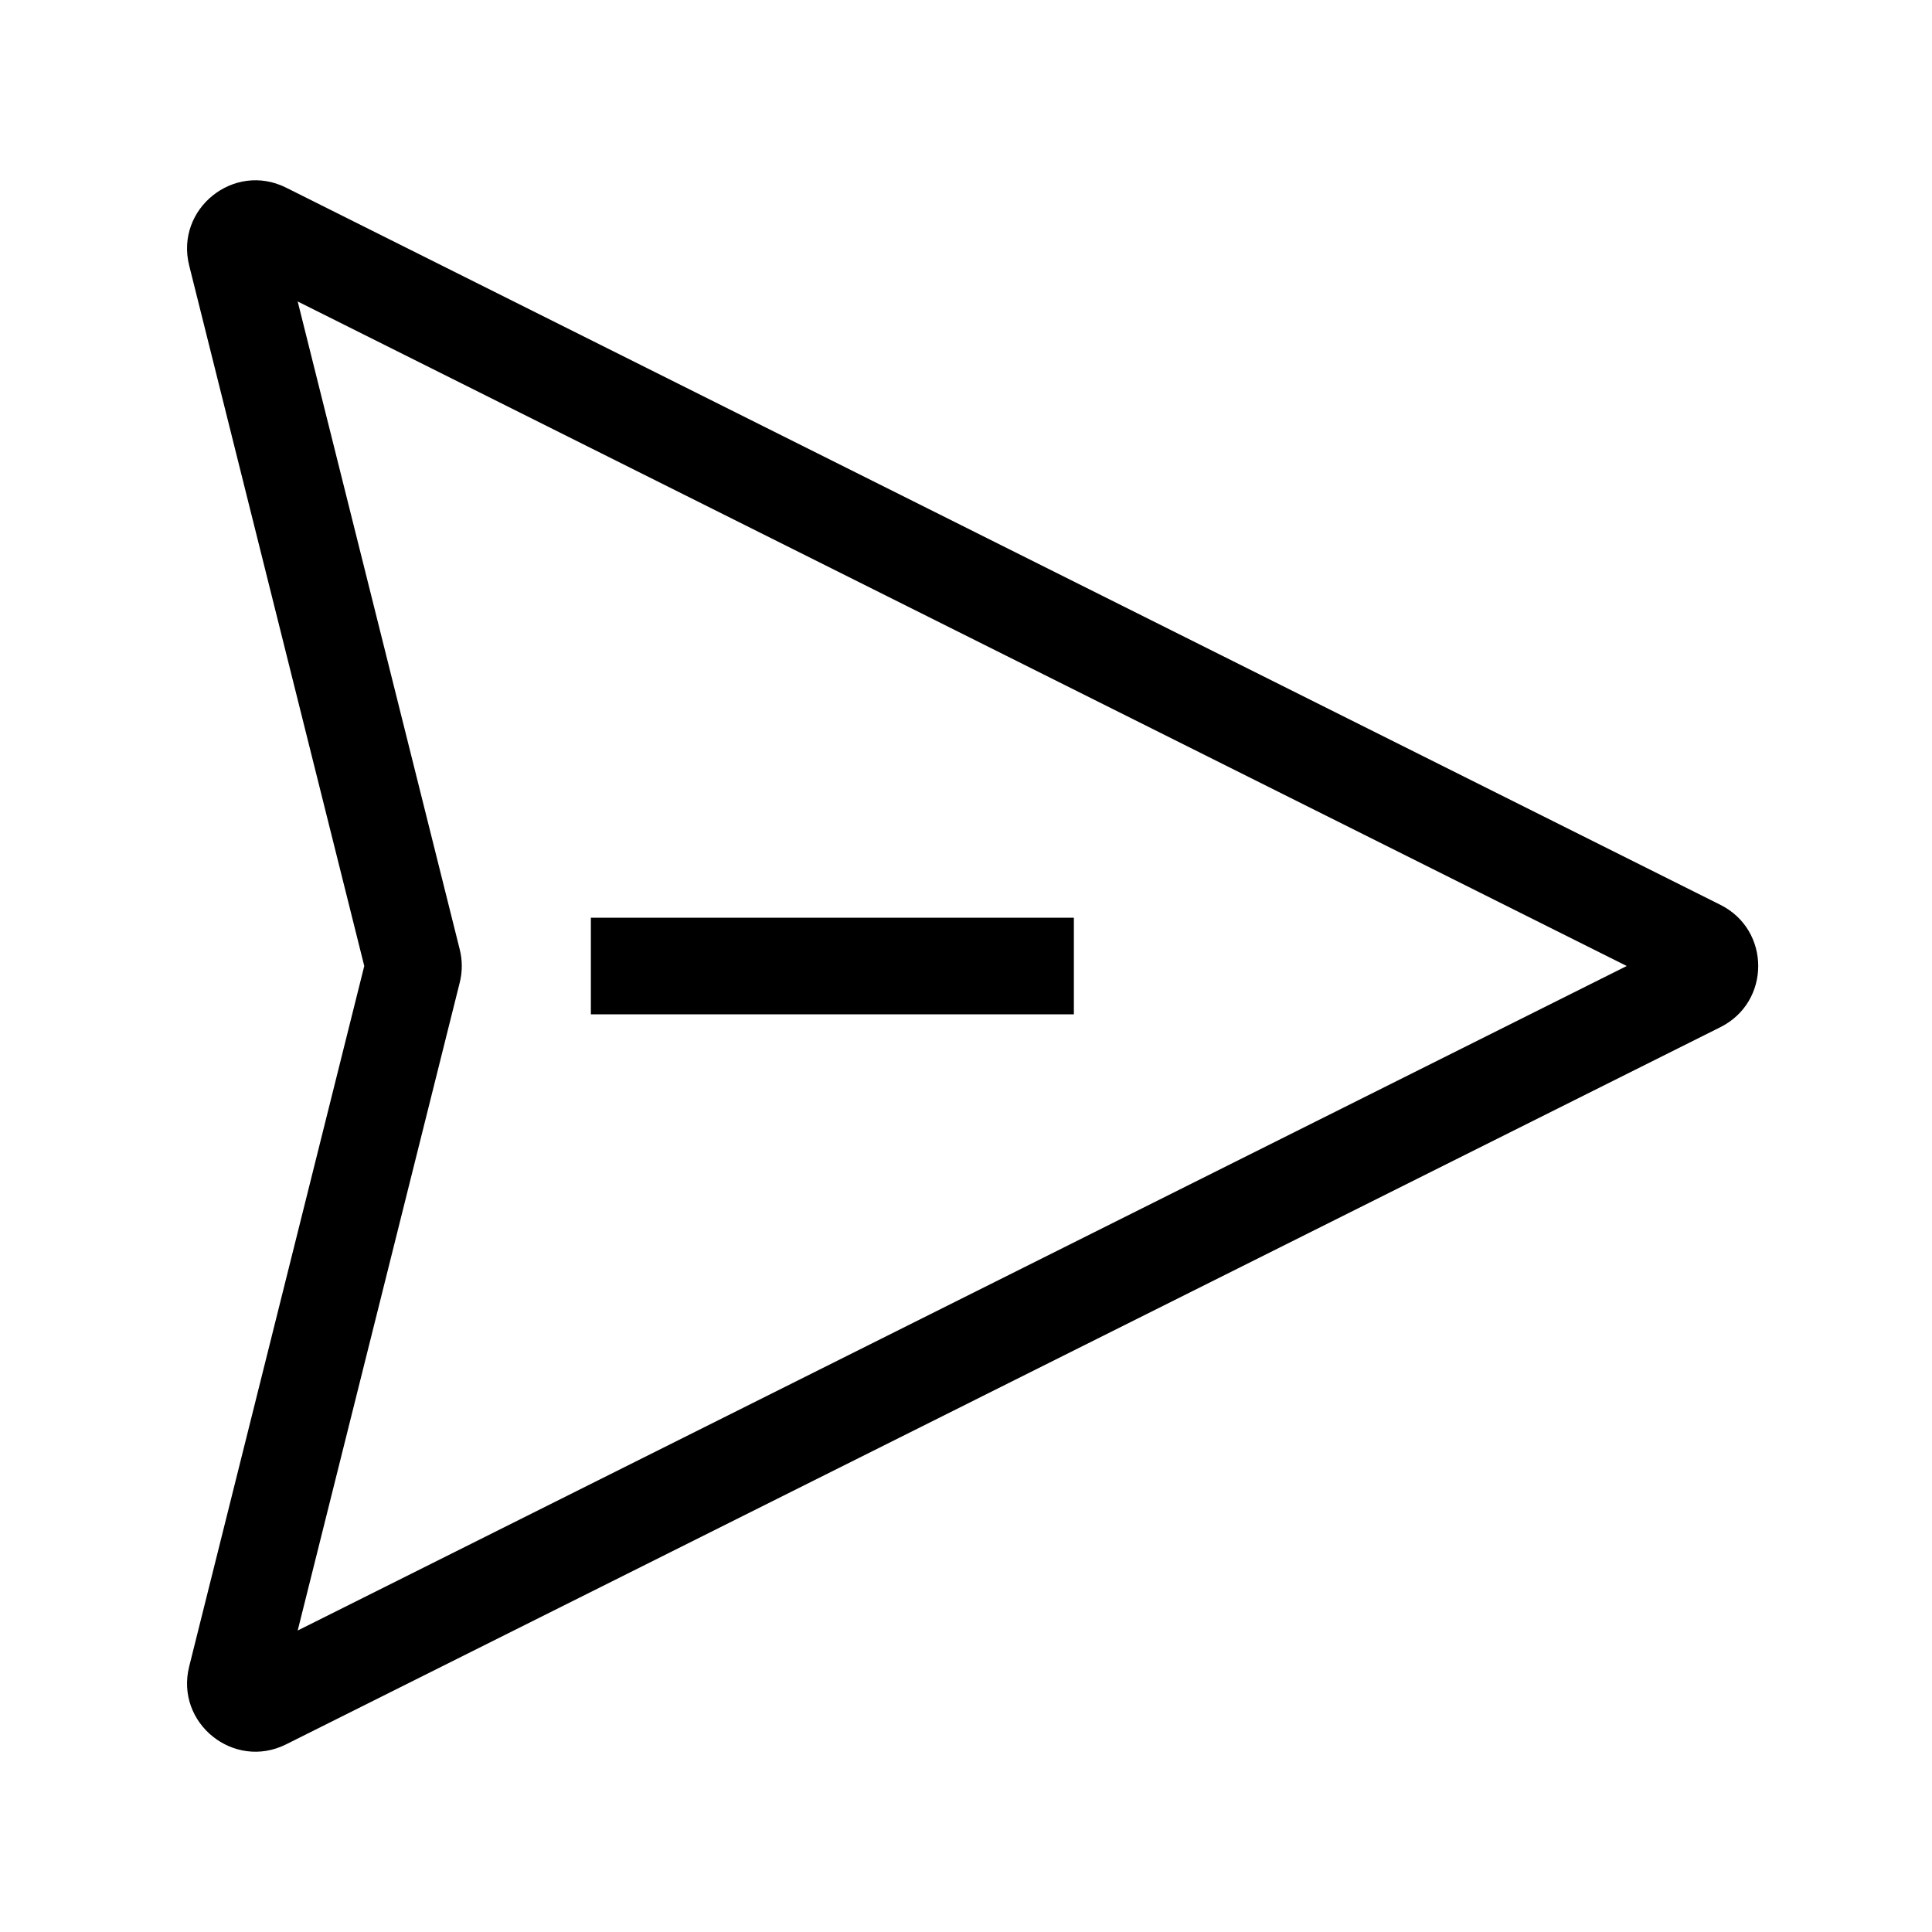 <svg width="24" height="24" viewBox="0 0 24 24" fill="none" xmlns="http://www.w3.org/2000/svg">
<path fill-rule="evenodd" clip-rule="evenodd" d="M2.35 3.298C2.174 2.593 2.905 2.007 3.554 2.331L21.371 11.24C21.998 11.553 21.998 12.447 21.371 12.76L3.554 21.669C2.905 21.993 2.174 21.407 2.35 20.702L4.525 12L2.35 3.298ZM3.698 3.745L5.711 11.794C5.745 11.929 5.745 12.071 5.711 12.206L3.698 20.255L20.208 12L3.698 3.745ZM13.34 12.6H7.34V11.4H13.34V12.6Z" fill="black"/>
</svg>
